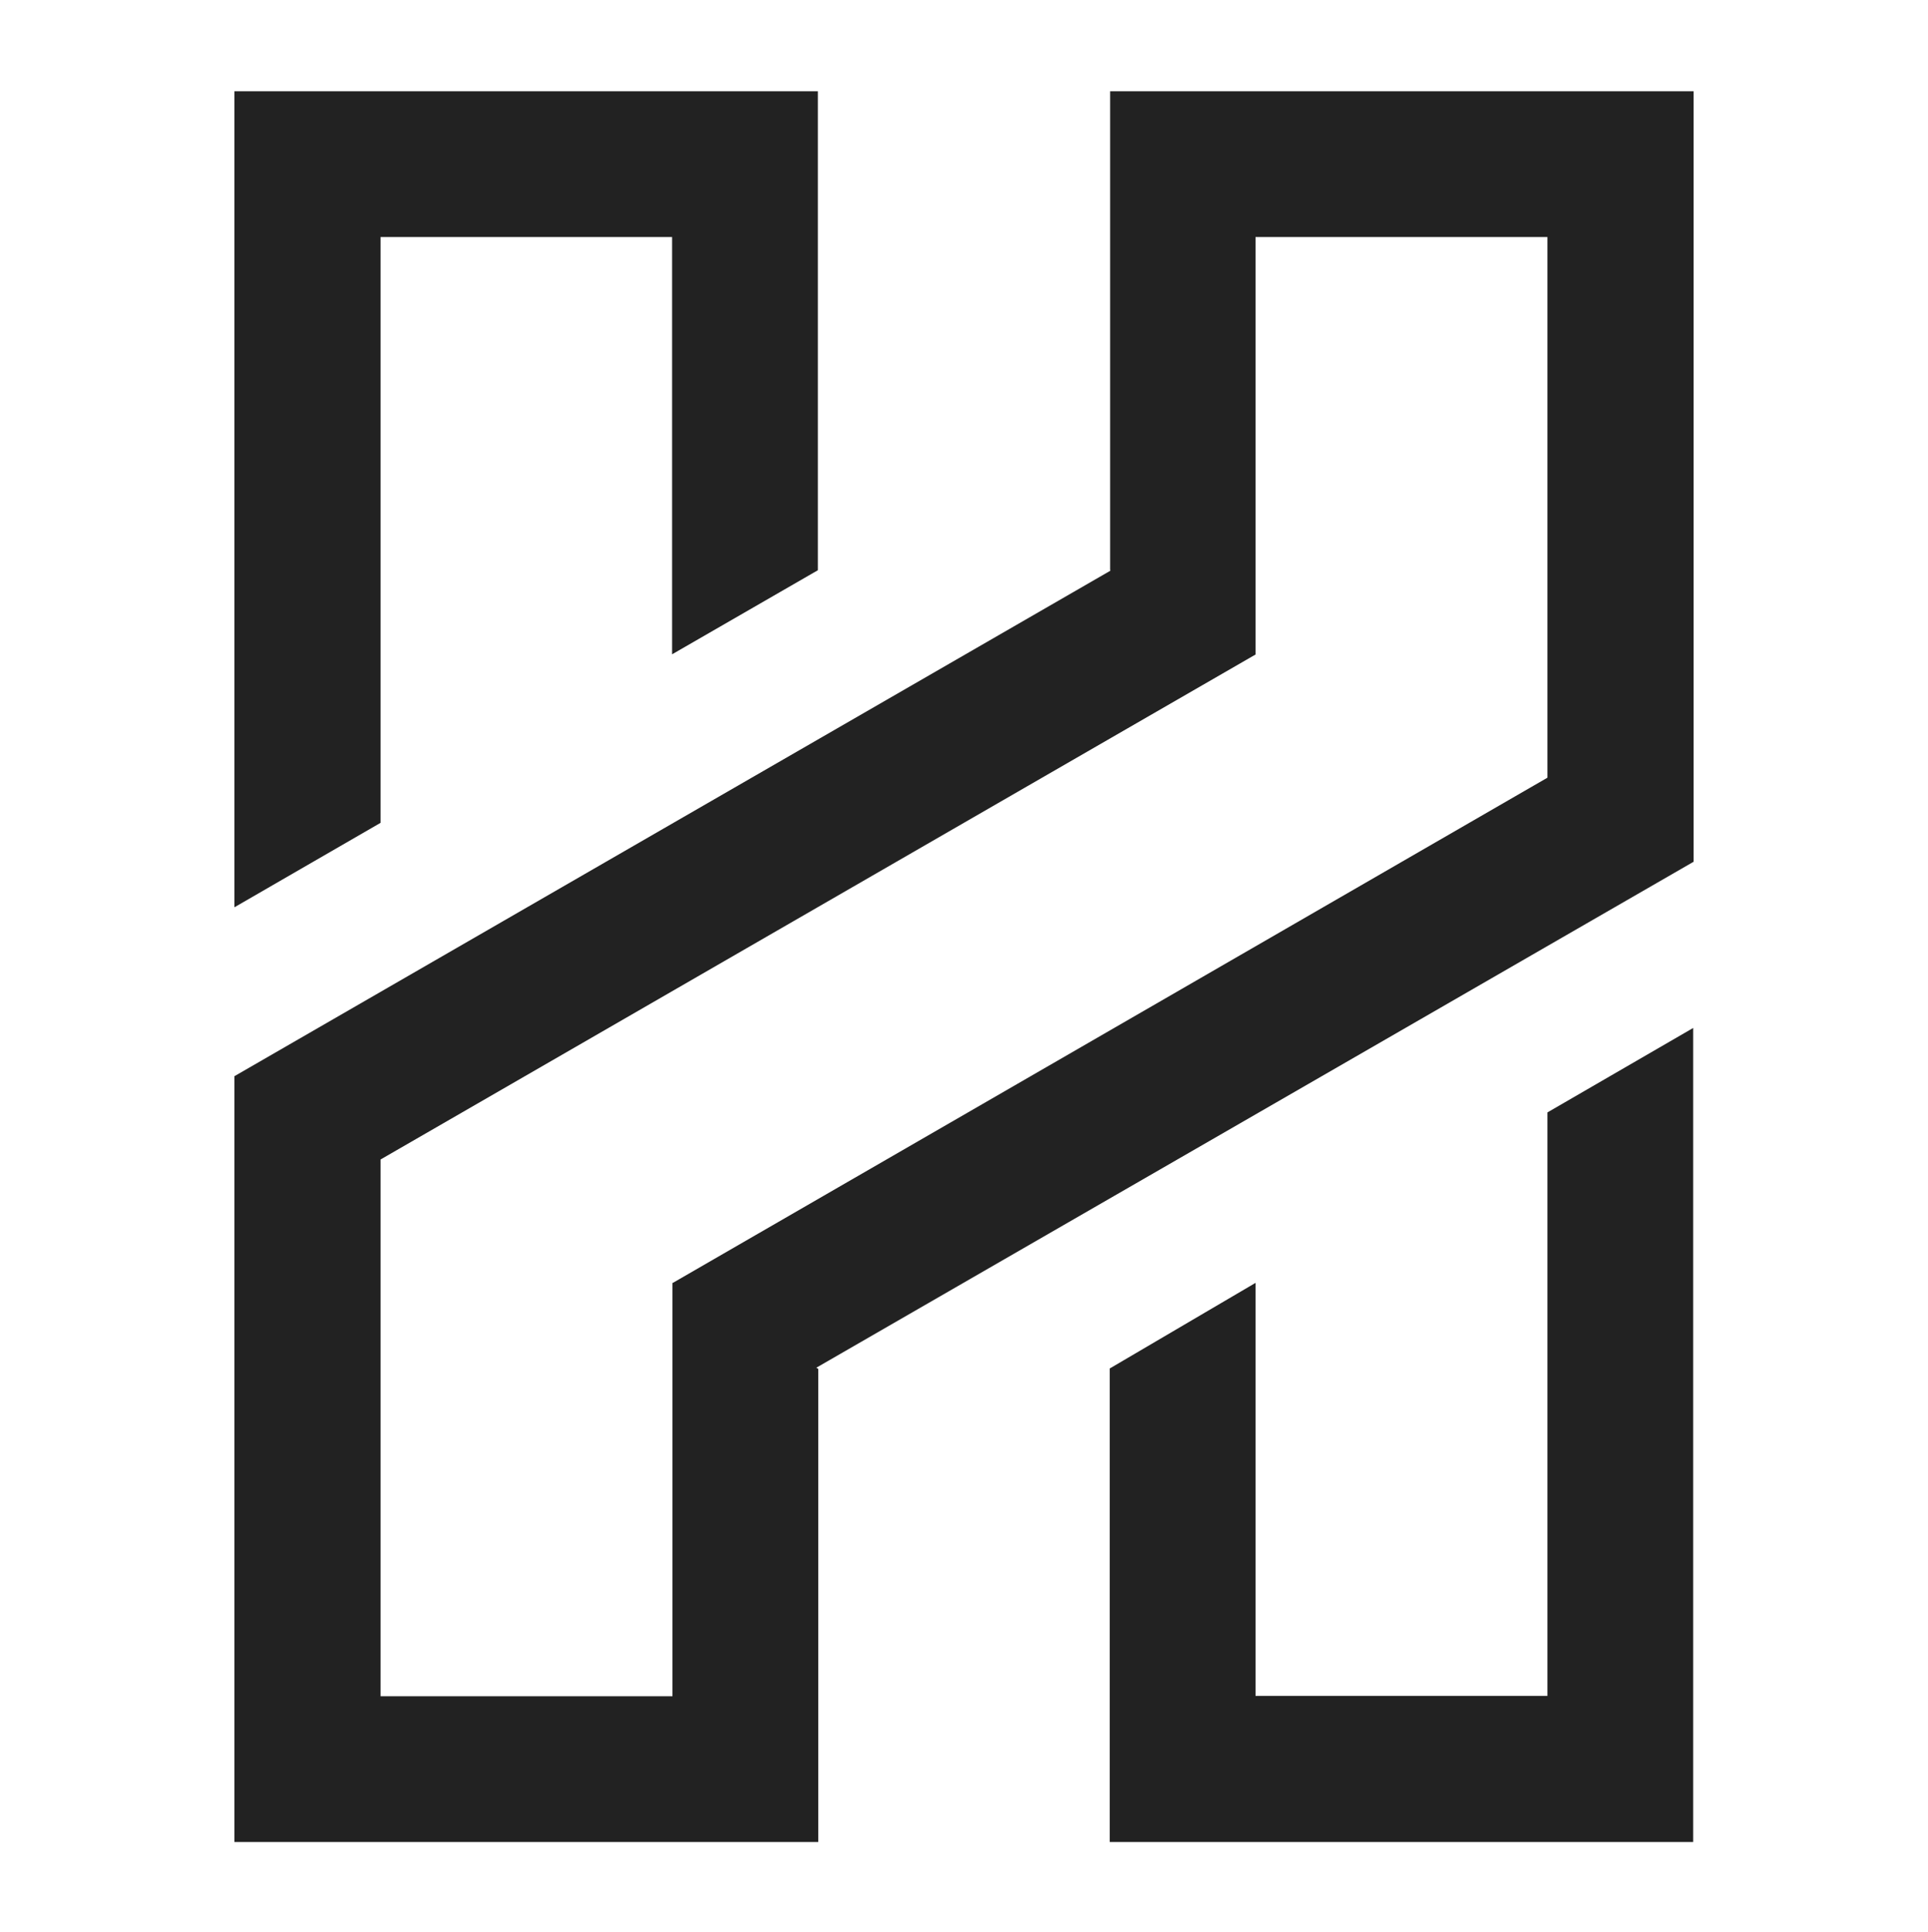 <svg width="500" height="501" viewBox="0 0 500 501" fill="none" xmlns="http://www.w3.org/2000/svg">
<path d="M325.7 169.672L98.7 300.672V439.872H174.4V376.172V332.772V332.672H174.5L401.3 201.672V61.472H325.6V169.672H325.7ZM288 147.972L287.9 147.872V23.672H439.2V223.472L211.7 354.672L212.2 354.972V477.672H60.8V279.072L288 147.972ZM60.8 235.272V23.672H212.1V147.872L174.3 169.672V61.472H98.7V213.372L60.8 235.272ZM287.8 354.872L325.6 332.672V439.772H401.3V288.472L439.1 266.572V477.672H287.8V354.872Z" fill="#222222"/>
</svg>
